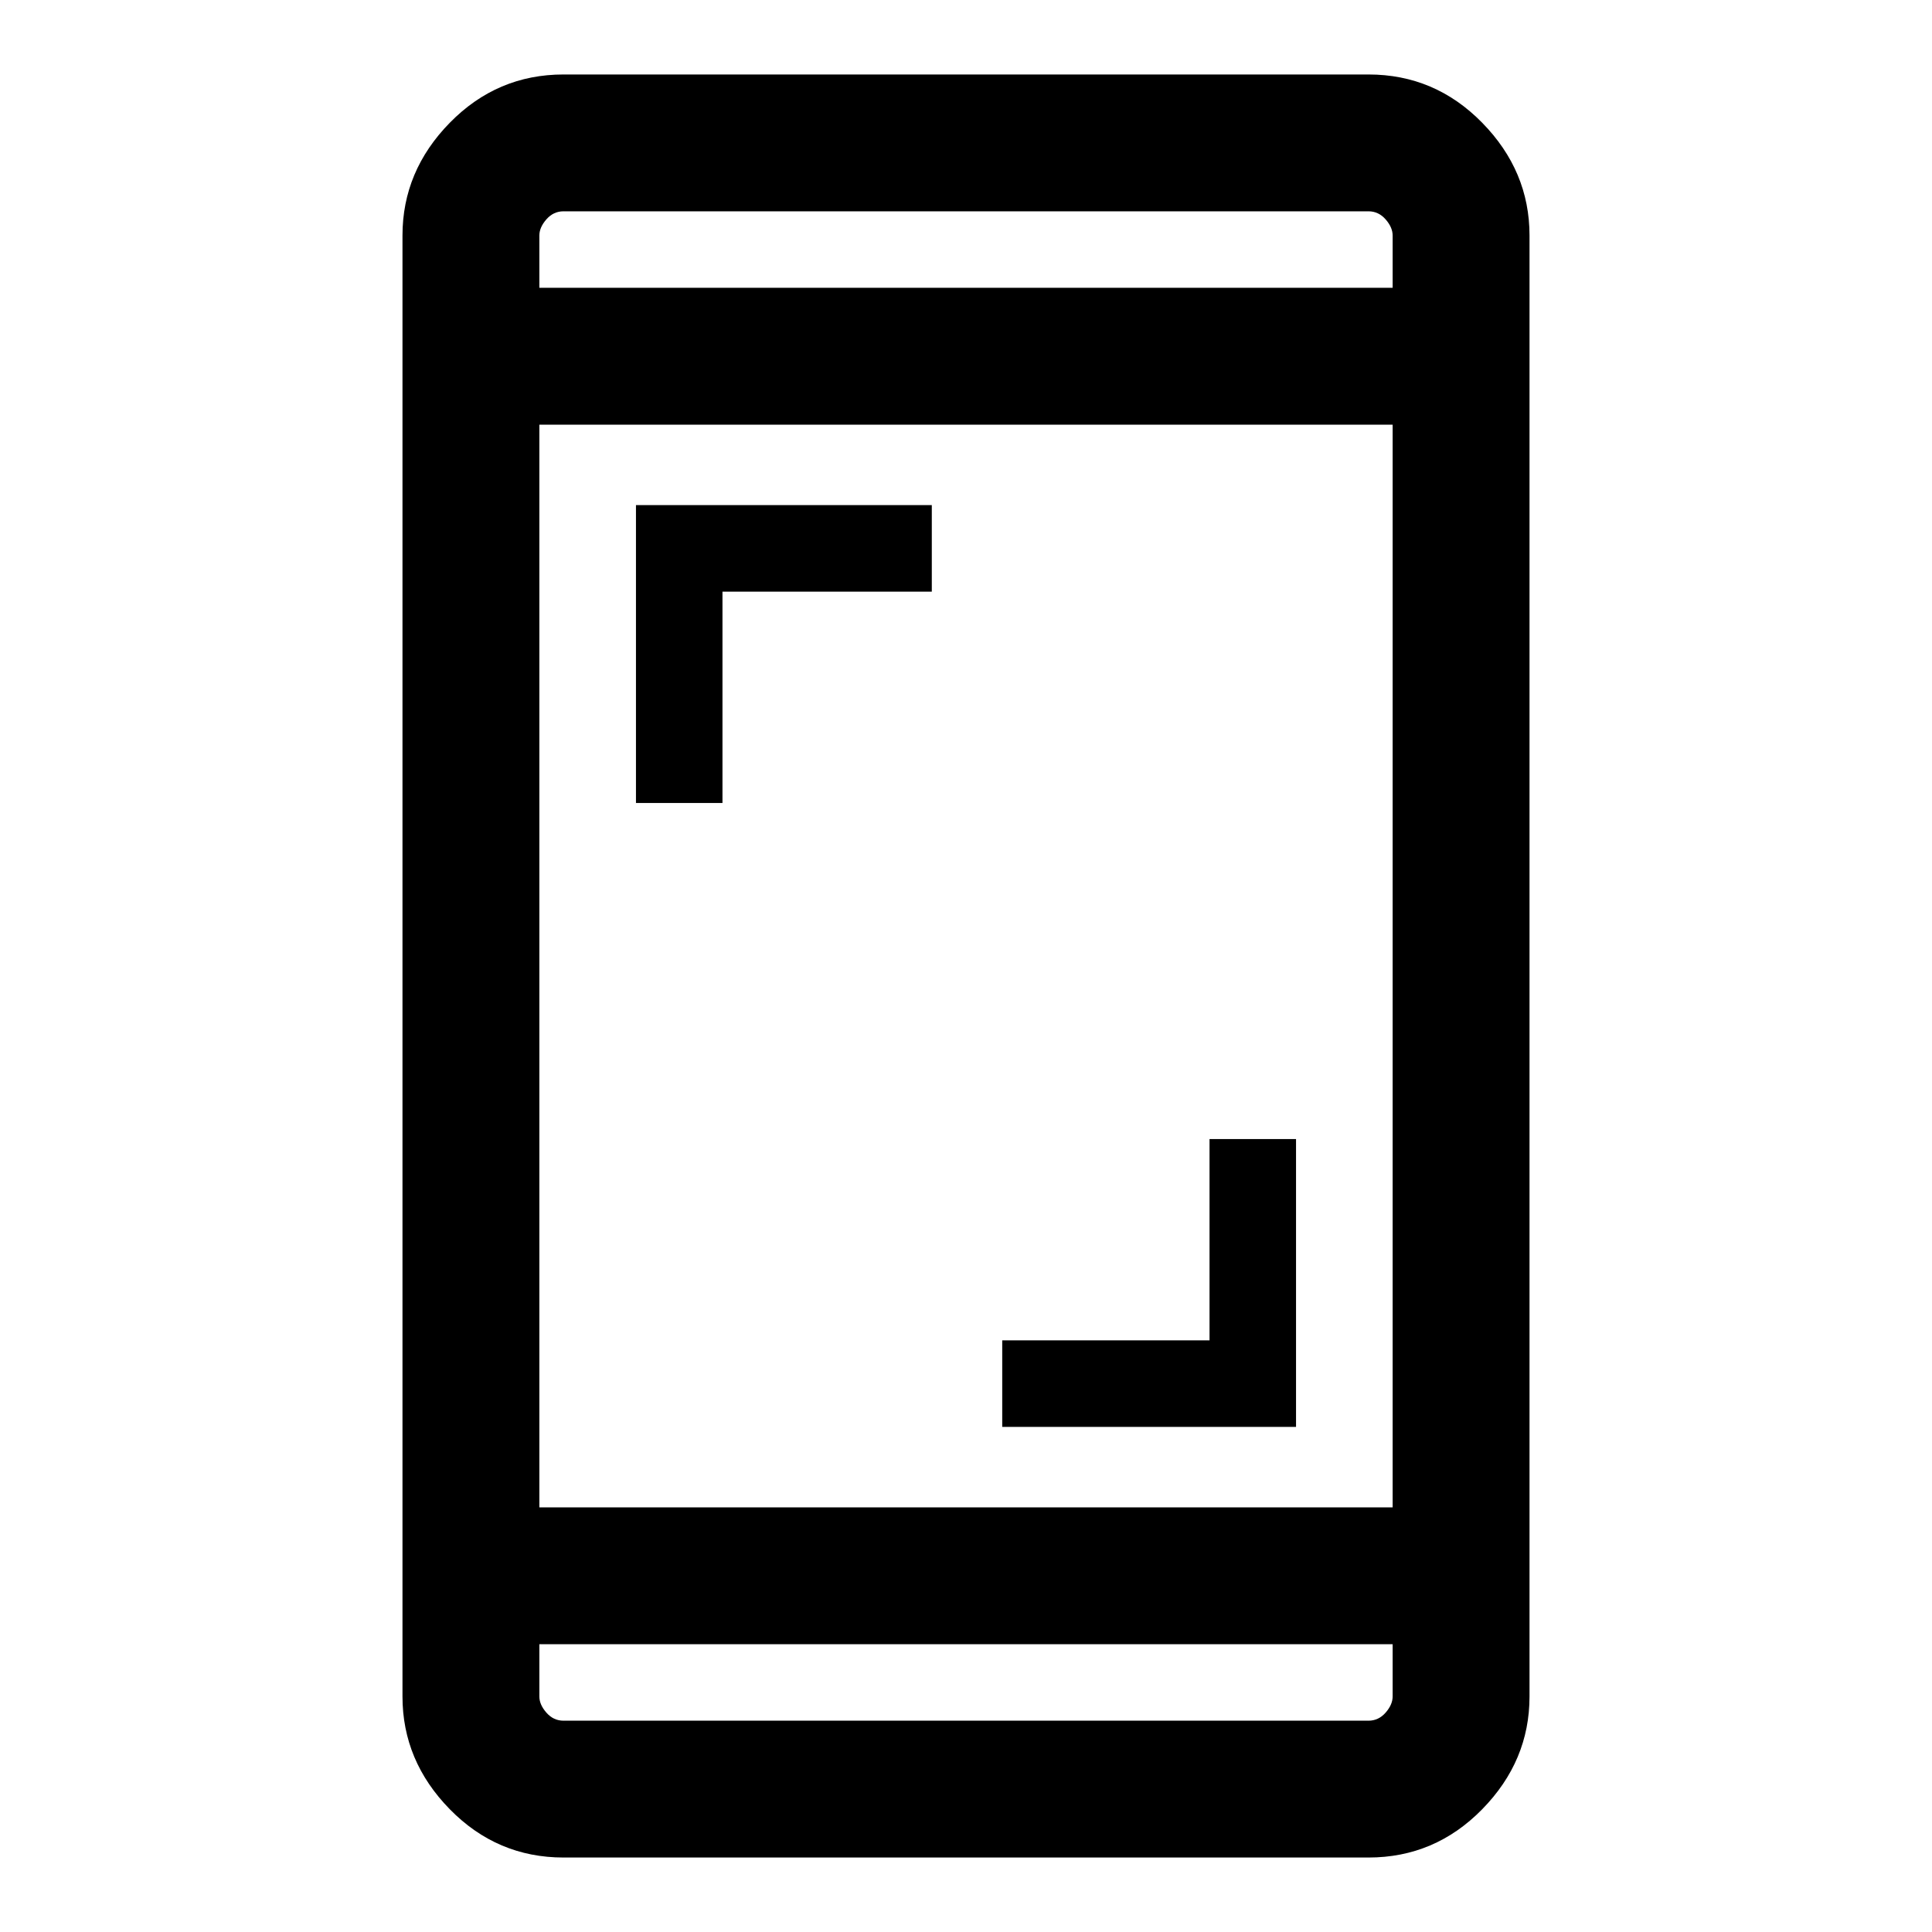<svg xmlns="http://www.w3.org/2000/svg" height="40" width="40"><path d="M13.167 16.625v-6.167h6.125v1.792h-4.334v4.375Zm7.583 12.917V27.75h4.292v-4.167h1.791v5.959Zm-9.083 8.916q-1.375 0-2.355-1-.979-1-.979-2.333V4.875q0-1.333.979-2.333.98-1 2.355-1h16.666q1.375 0 2.355 1 .979 1 .979 2.333v30.25q0 1.333-.979 2.333-.98 1-2.355 1Zm-.5-7.25h17.666V8.792H11.167Zm0 2.834v1.083q0 .167.145.333.146.167.355.167h16.666q.209 0 .355-.167.145-.166.145-.333v-1.083Zm0-28.084h17.666V4.875q0-.167-.145-.333-.146-.167-.355-.167H11.667q-.209 0-.355.167-.145.166-.145.333Zm0-1.583v1.583V4.375Zm0 31.25v-1.583V35.625Z"/></svg>